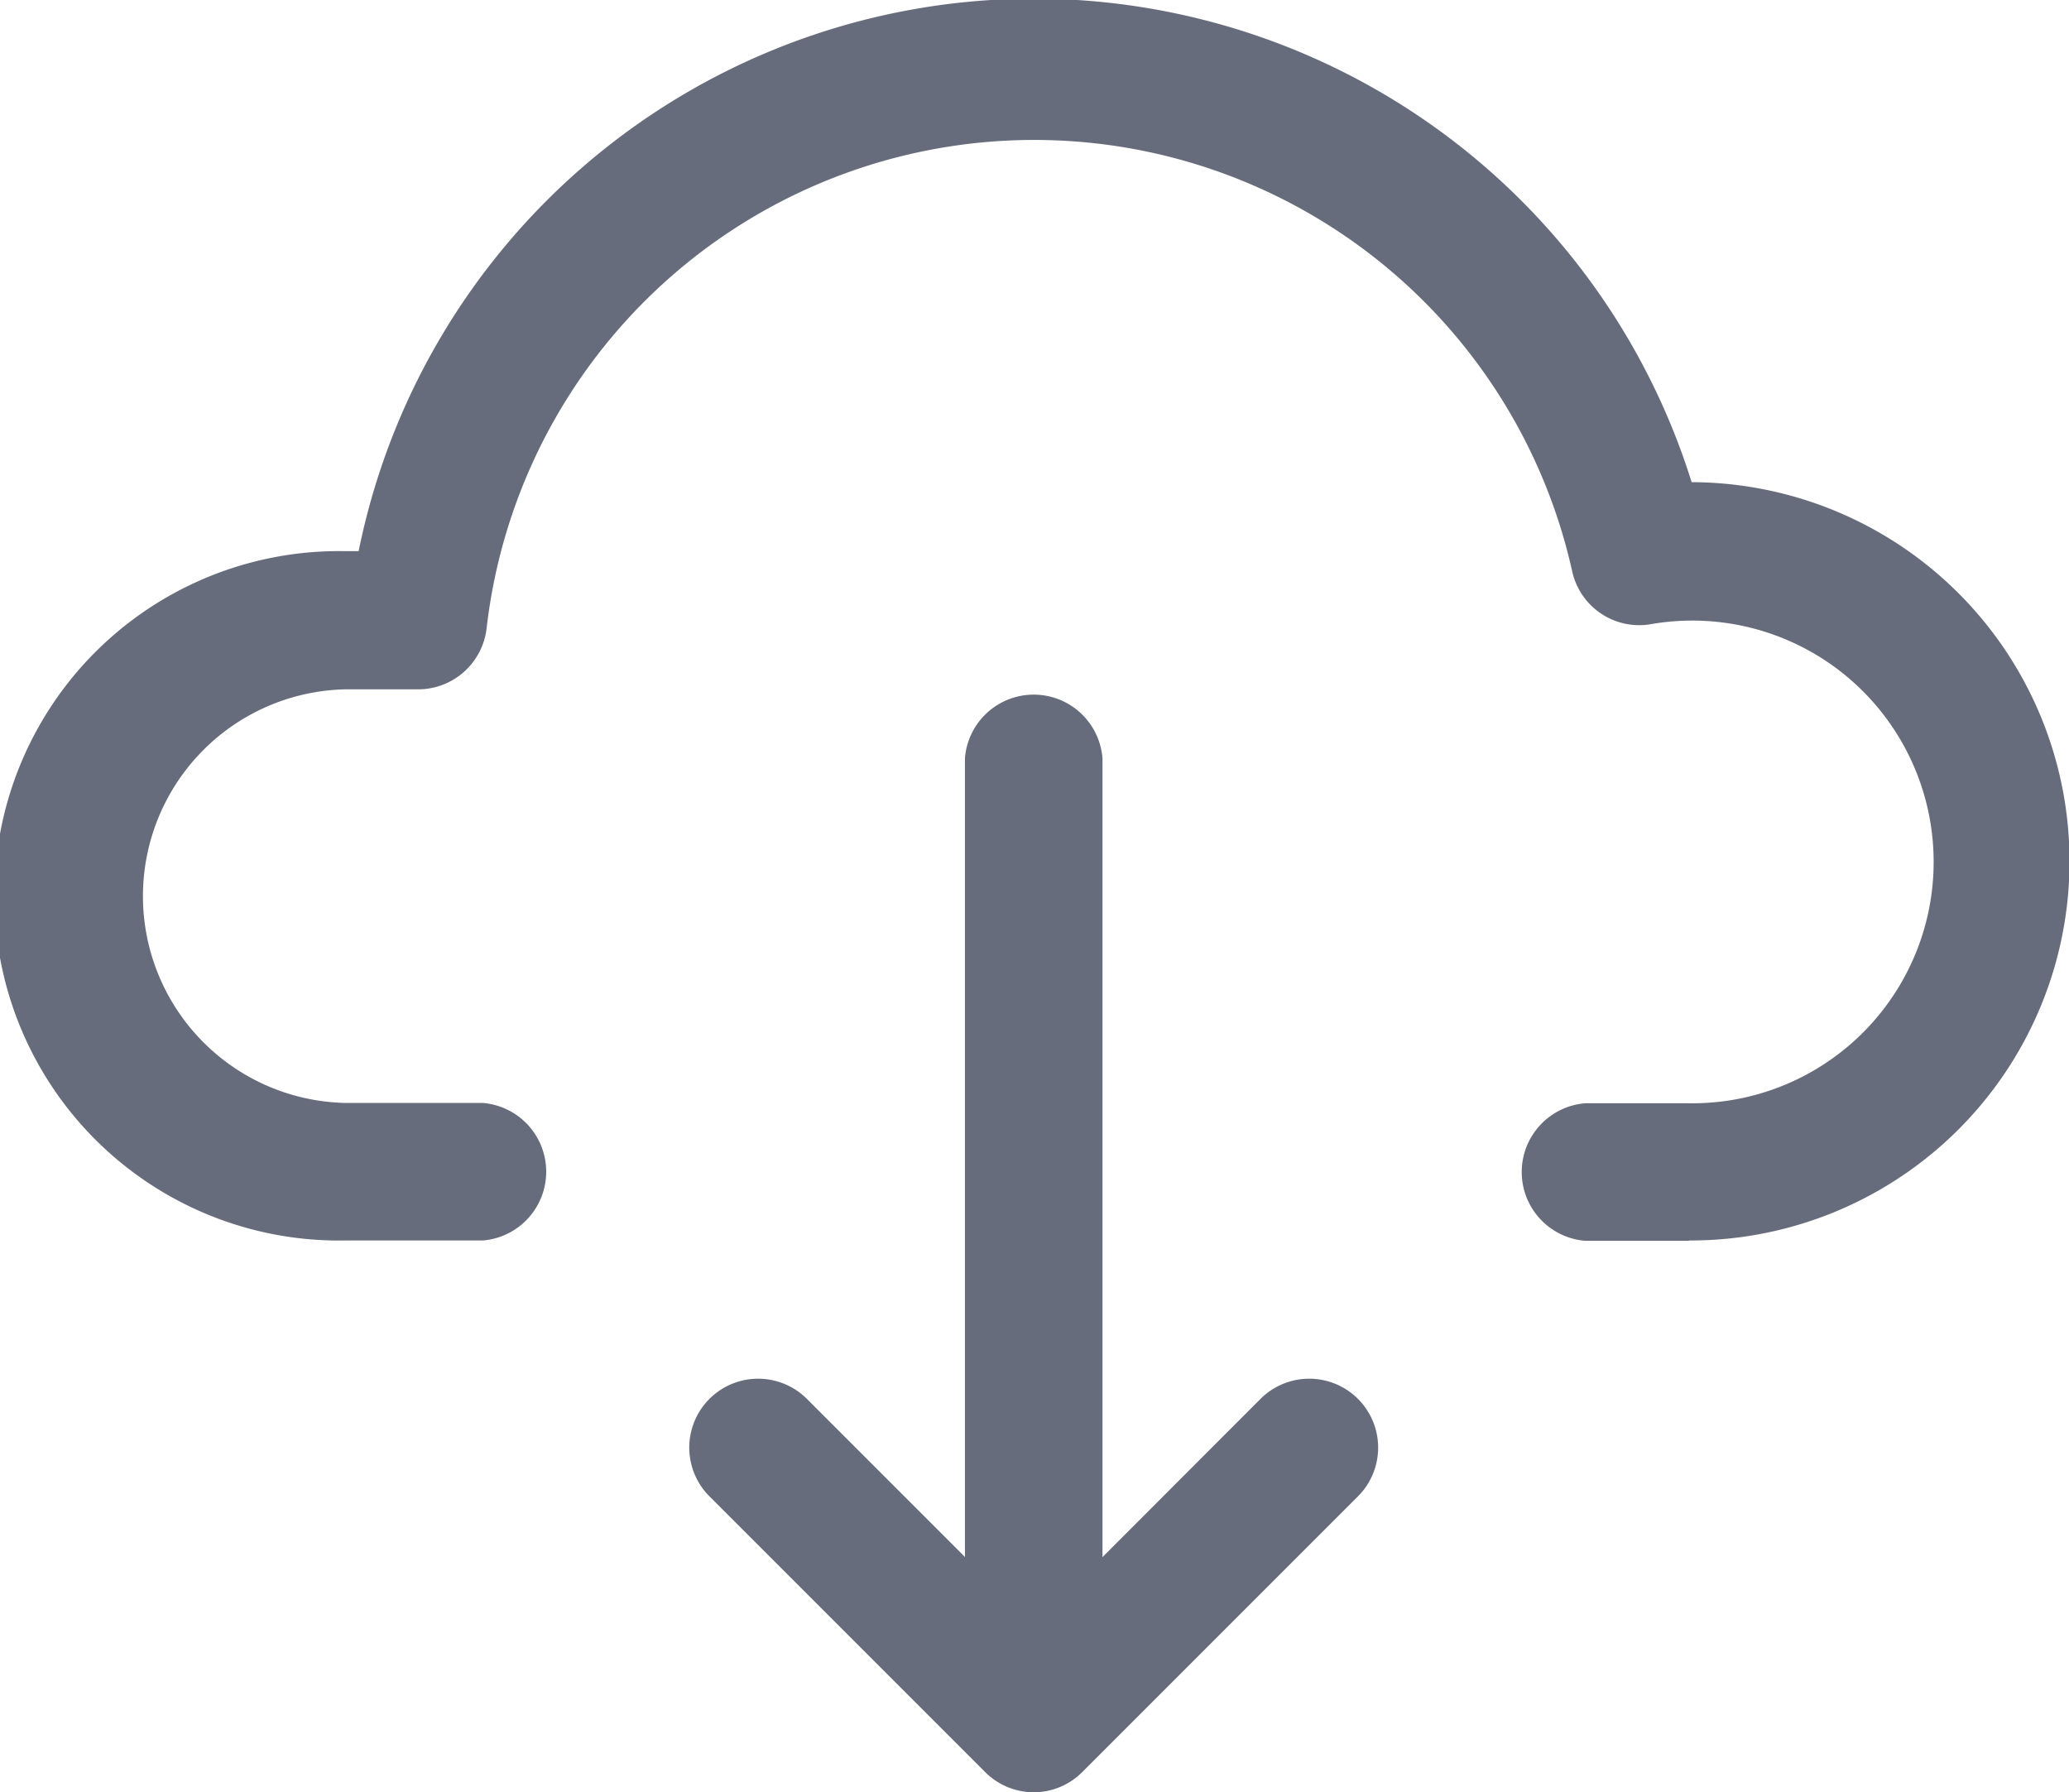 <svg xmlns="http://www.w3.org/2000/svg" width="19.557" height="16.94" viewBox="0 0 19.557 16.94">
  <g id="Layer_2" data-name="Layer 2" transform="translate(-1 -3)">
    <path id="Path_5542" data-name="Path 5542" d="M14.258,26.909a.649.649,0,0,1-.461-.191l-2.606-2.606a.651.651,0,1,1,.921-.921l2.145,2.145L16.4,23.191a.651.651,0,1,1,.921.921l-2.606,2.606A.649.649,0,0,1,14.258,26.909Z" transform="translate(-3.485 -6.97)" fill="#676c7d"/>
    <path id="Path_5543" data-name="Path 5543" d="M15.652,22.773A.651.651,0,0,1,15,22.121v-8.47a.652.652,0,0,1,1.3,0v8.47A.651.651,0,0,1,15.652,22.773Z" transform="translate(-4.879 -3.485)" fill="#676c7d"/>
    <path id="Path_5544" data-name="Path 5544" d="M16.962,14.727h-.977a.652.652,0,0,1,0-1.3h.977A2.281,2.281,0,1,0,16.6,8.9a.649.649,0,0,1-.739-.5A5.21,5.21,0,0,0,5.6,8.935a.652.652,0,0,1-.648.58h-.69a1.955,1.955,0,0,0,0,3.909h1.3a.652.652,0,0,1,0,1.3h-1.3a3.258,3.258,0,1,1,0-6.515H4.39a6.513,6.513,0,0,1,12.6-.652,3.583,3.583,0,1,1-.023,7.167Z" fill="#676c7d"/>
  </g>
</svg>
